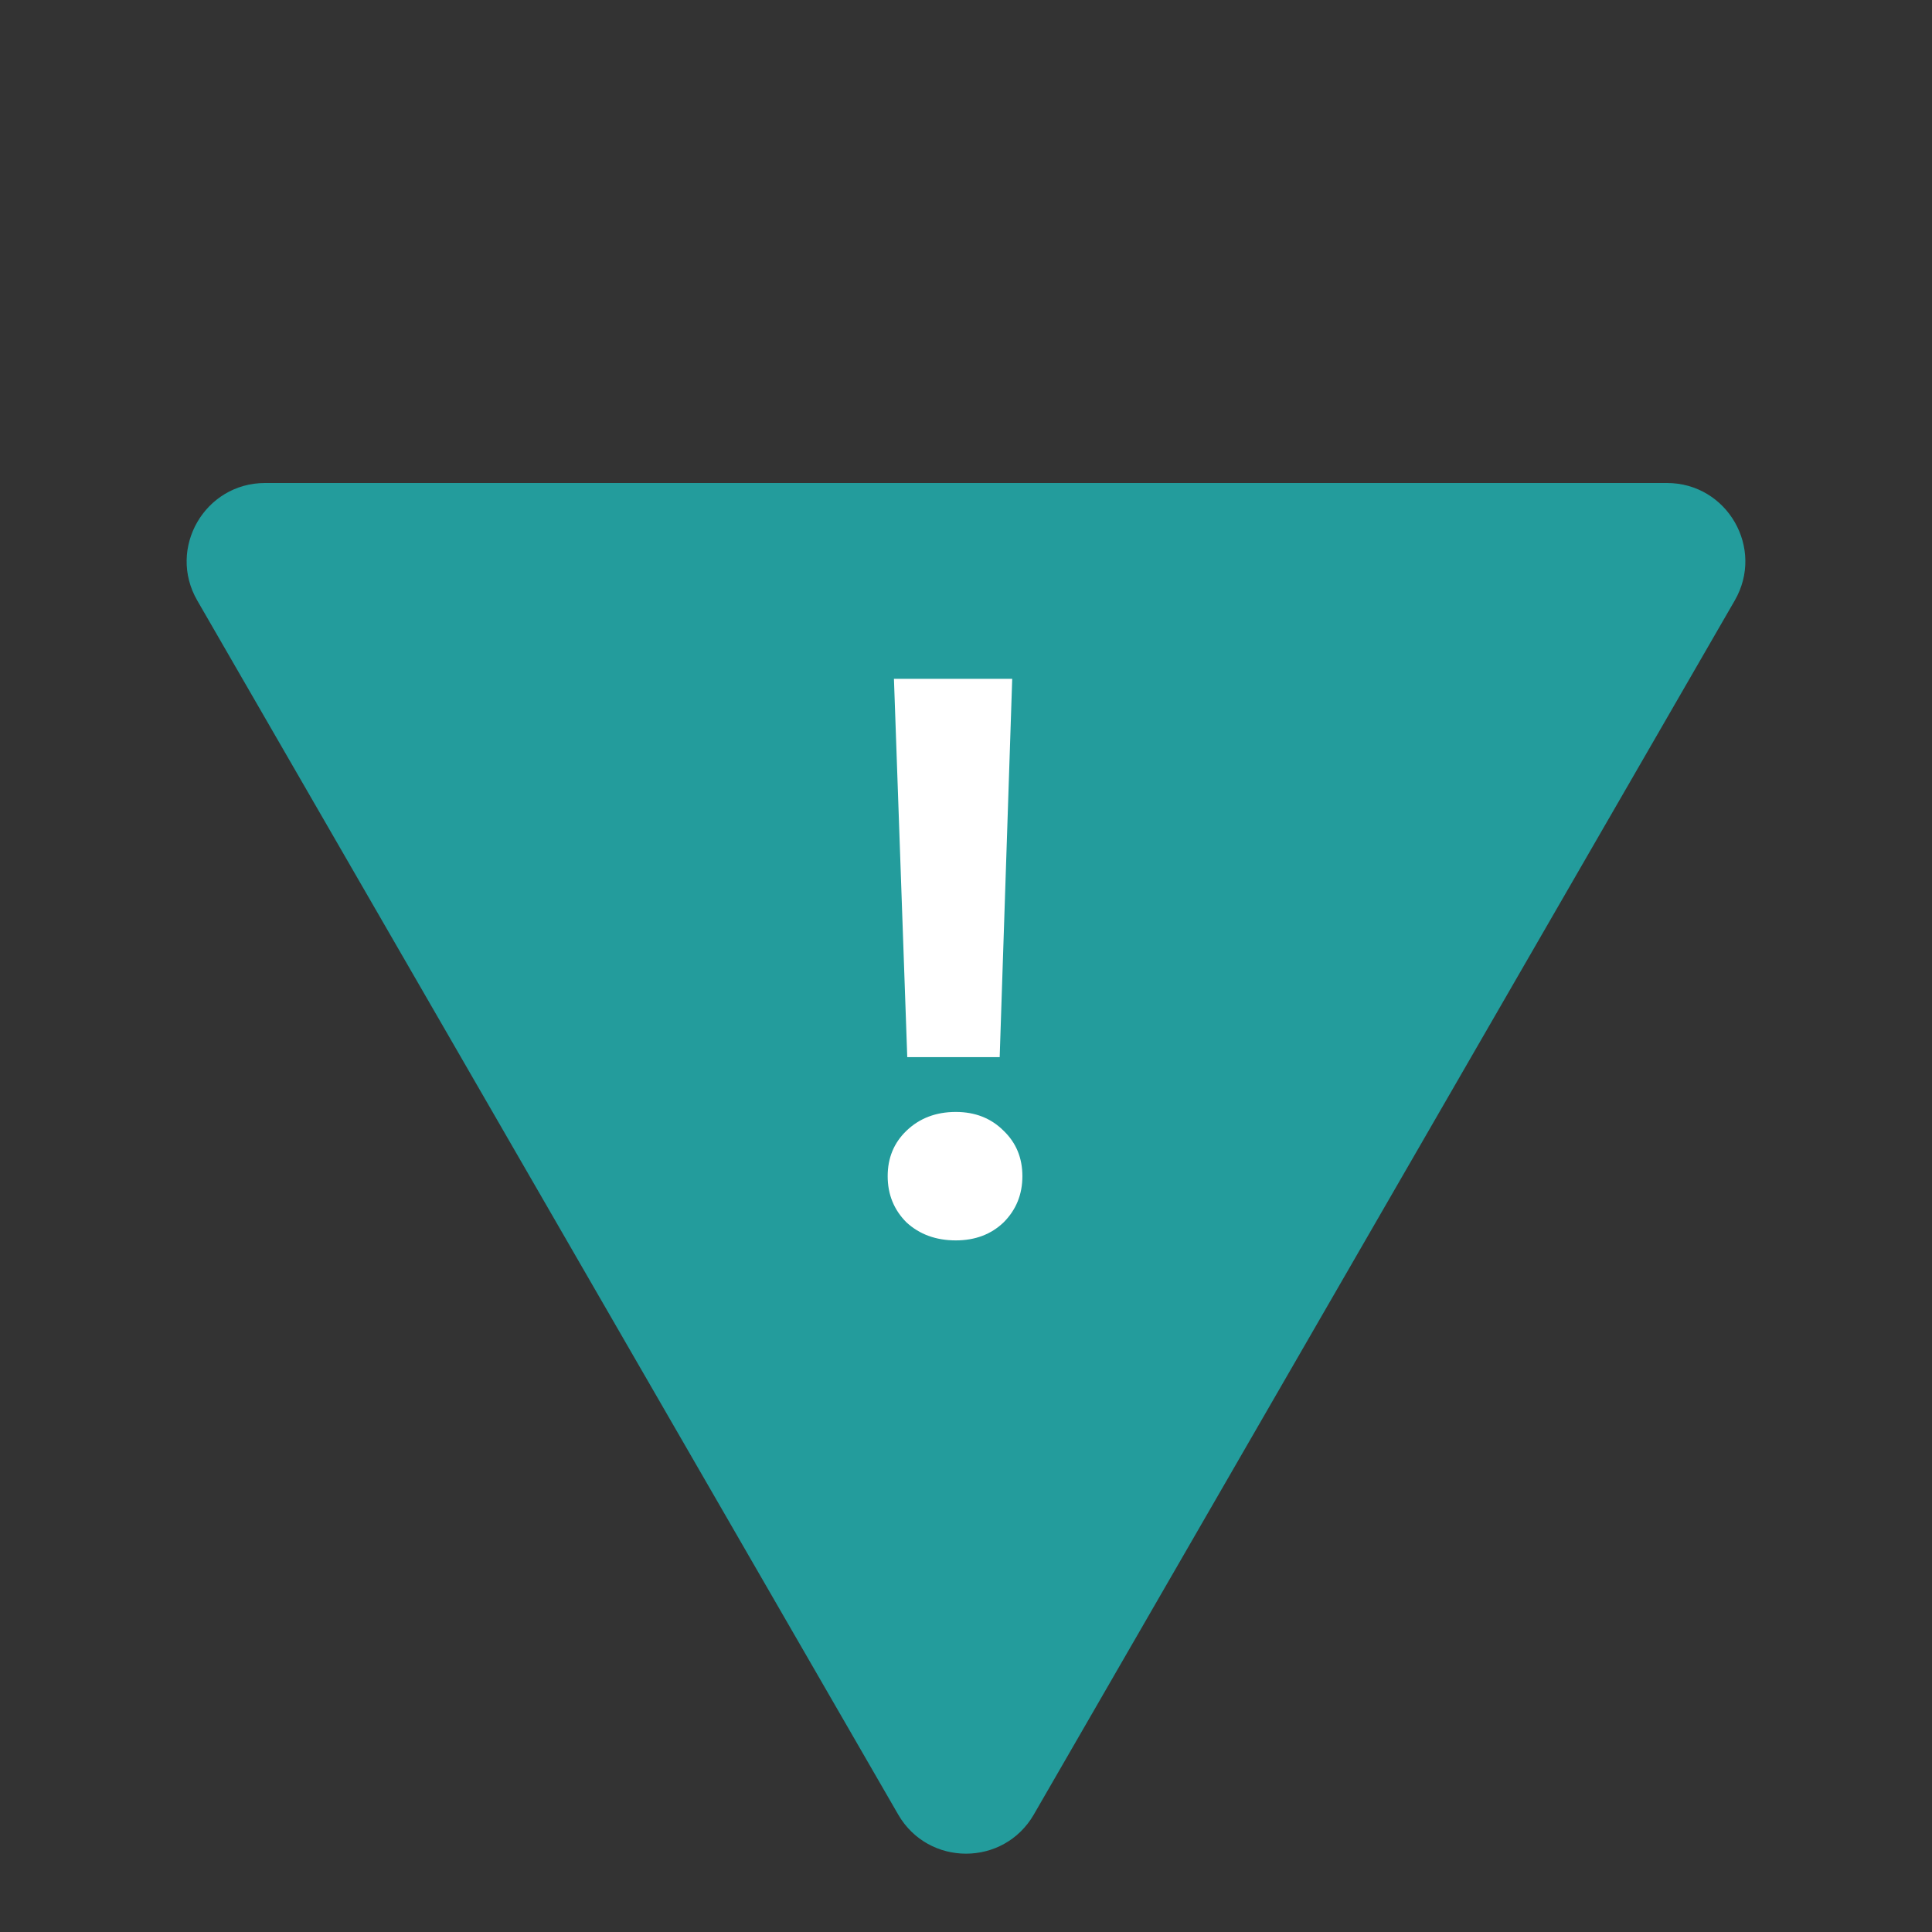 <svg width="74" height="74" viewBox="0 0 74 74" fill="none" xmlns="http://www.w3.org/2000/svg">
<rect x="0" y="0" width="74" height="74" fill="#333333" stroke="none"/>
<path d="M34.402 69.5C35.557 71.5 38.443 71.5 39.598 69.5L66.445 23C67.6 21 66.156 18.5 63.847 18.5H10.153C7.844 18.5 6.4 21 7.555 23L34.402 69.5Z" fill="#239C9C"/>
<path d="M38.77 26L38.29 40.49H34.75L34.24 26H38.77ZM36.61 47.51C35.85 47.51 35.22 47.28 34.72 46.82C34.24 46.34 34 45.75 34 45.05C34 44.35 34.24 43.77 34.72 43.31C35.22 42.83 35.85 42.59 36.61 42.59C37.35 42.59 37.96 42.83 38.44 43.31C38.92 43.77 39.16 44.35 39.16 45.05C39.16 45.75 38.92 46.34 38.44 46.82C37.96 47.28 37.35 47.51 36.61 47.51Z" fill="white"/>
</svg>
